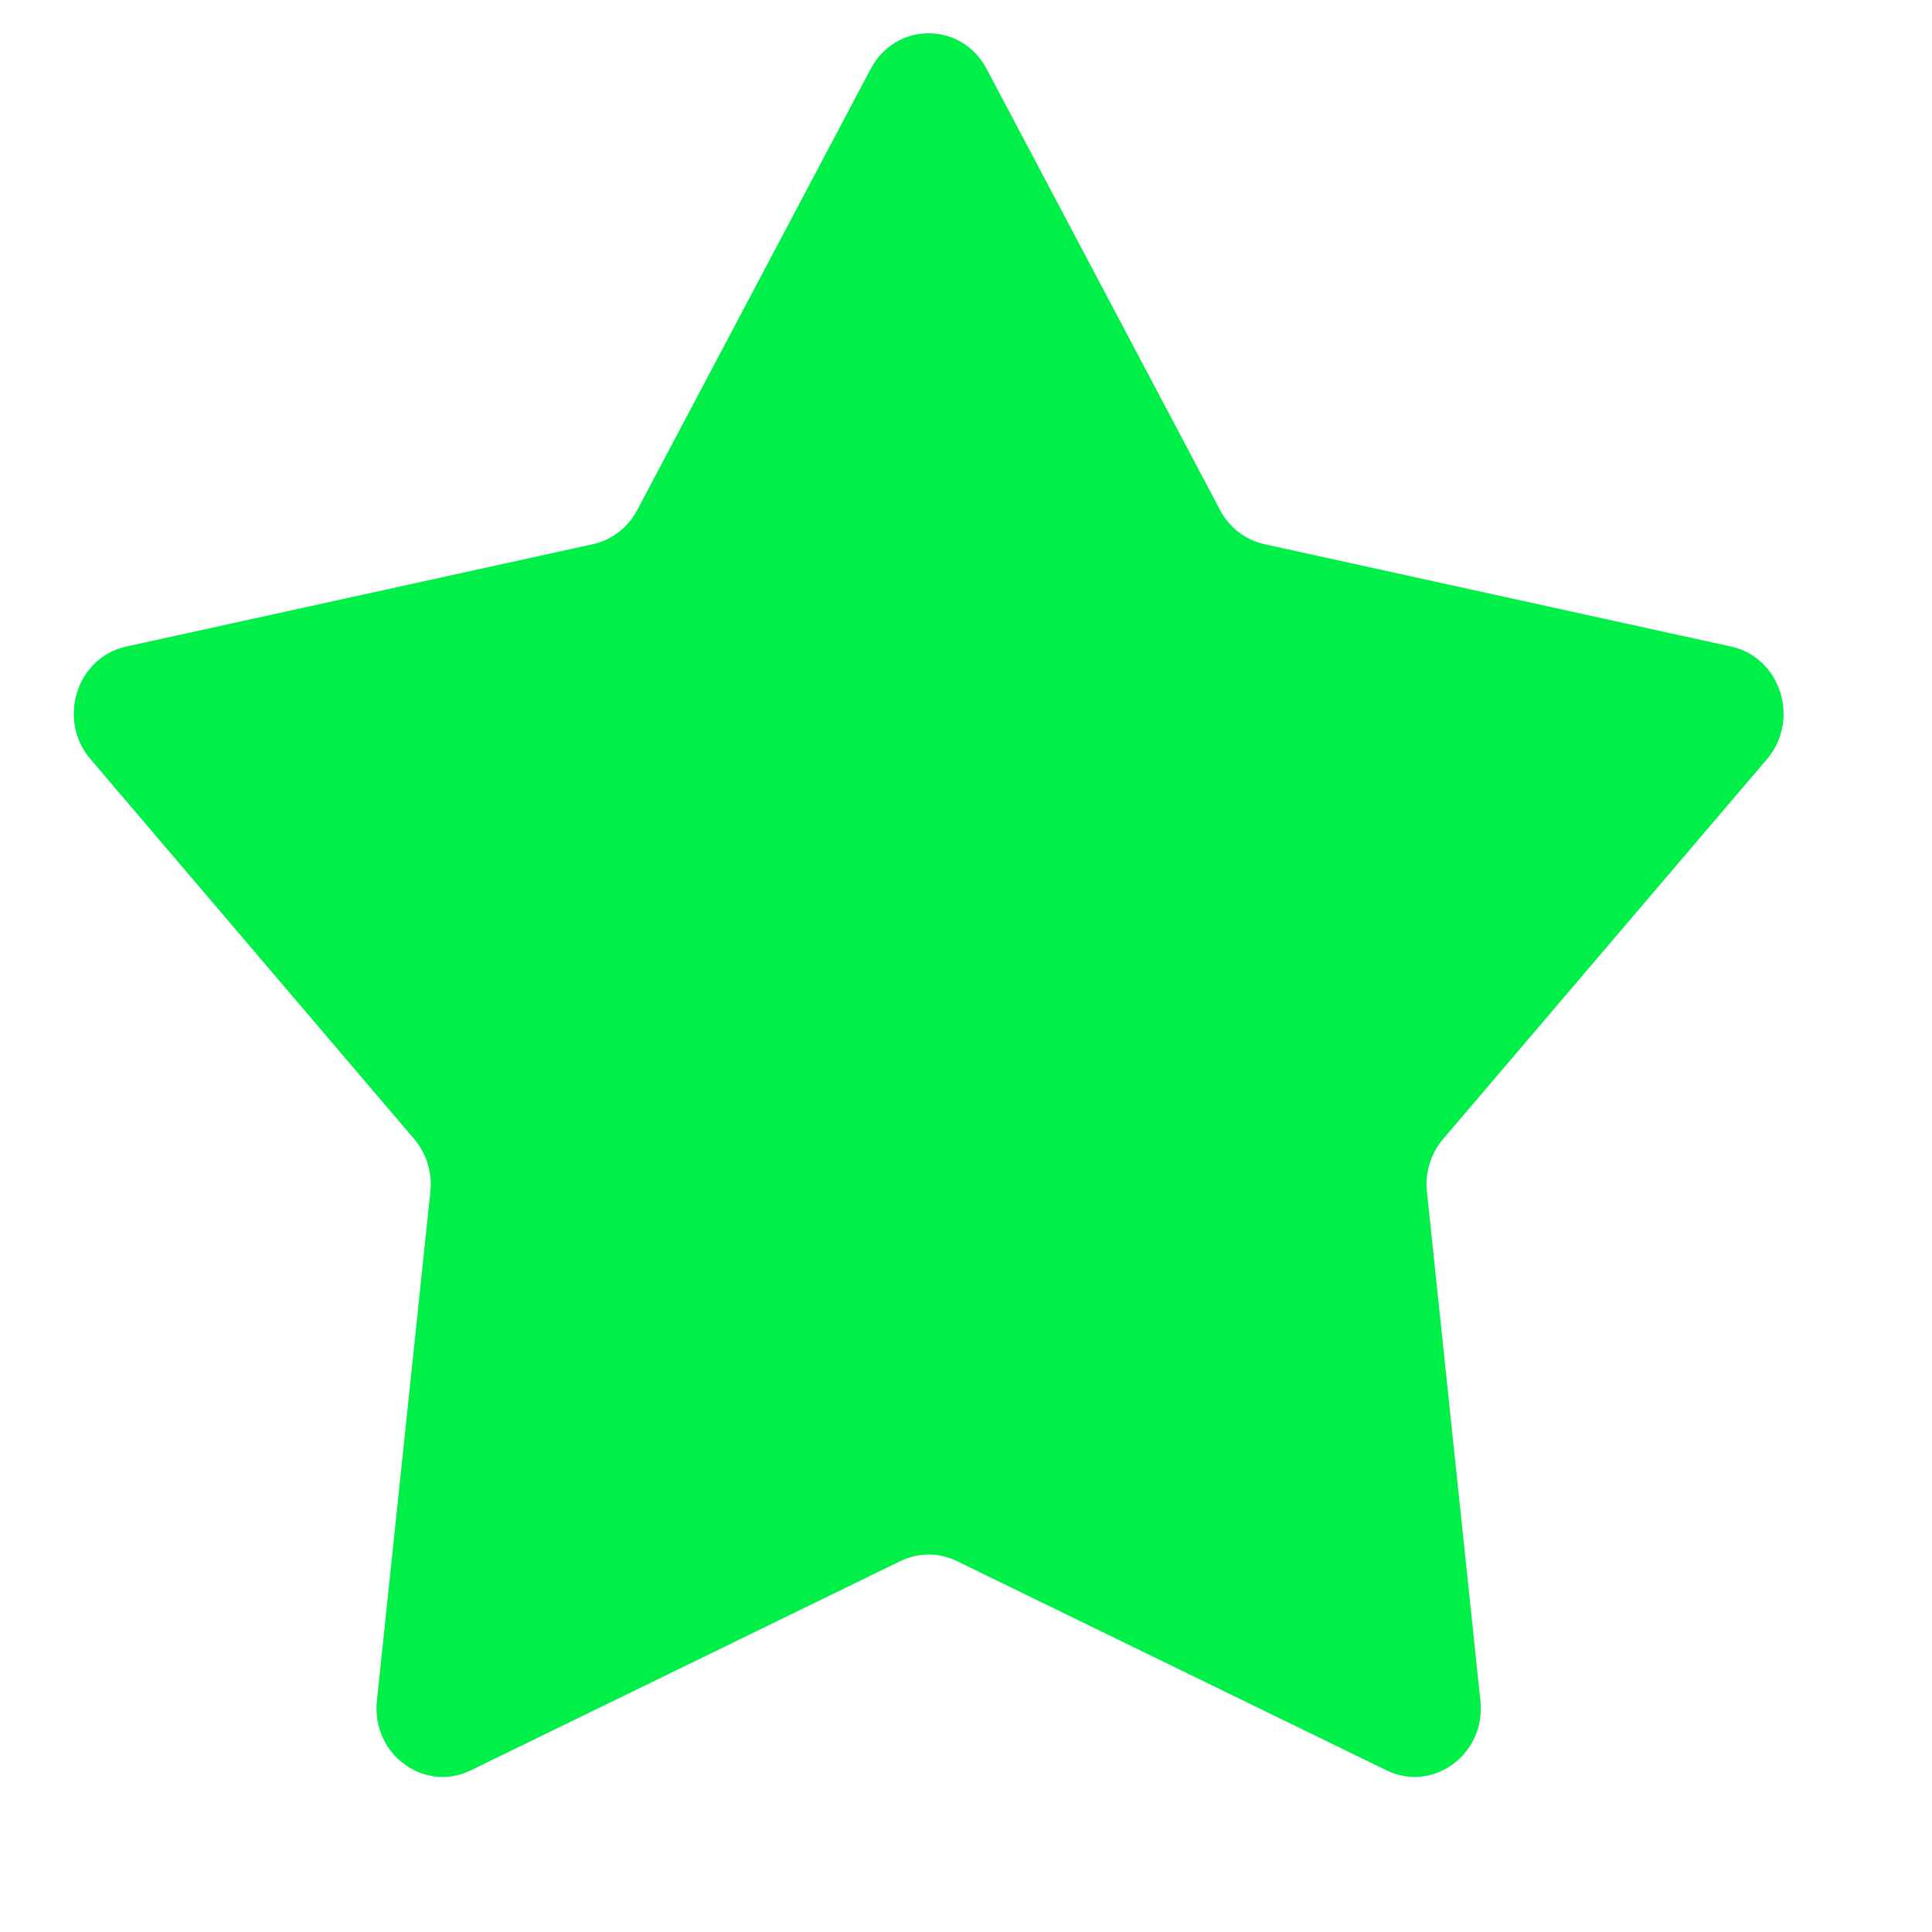 <svg width="12" height="12" viewBox="0 0 12 12" fill="none" xmlns="http://www.w3.org/2000/svg">
<path d="M5.408 0.428C5.564 0.133 5.972 0.133 6.128 0.428L7.578 3.168C7.635 3.276 7.736 3.354 7.853 3.38L10.752 4.016C11.06 4.083 11.183 4.471 10.975 4.715L8.964 7.074C8.887 7.164 8.85 7.283 8.863 7.403L9.195 10.564C9.23 10.895 8.902 11.137 8.612 10.996L5.943 9.696C5.832 9.642 5.704 9.642 5.593 9.696L2.924 10.996C2.634 11.137 2.306 10.895 2.341 10.564L2.673 7.403C2.686 7.283 2.649 7.164 2.572 7.074L0.562 4.715C0.353 4.471 0.476 4.083 0.784 4.016L3.683 3.38C3.8 3.354 3.901 3.276 3.958 3.168L5.408 0.428Z" fill="#00EF49"/>
</svg>
